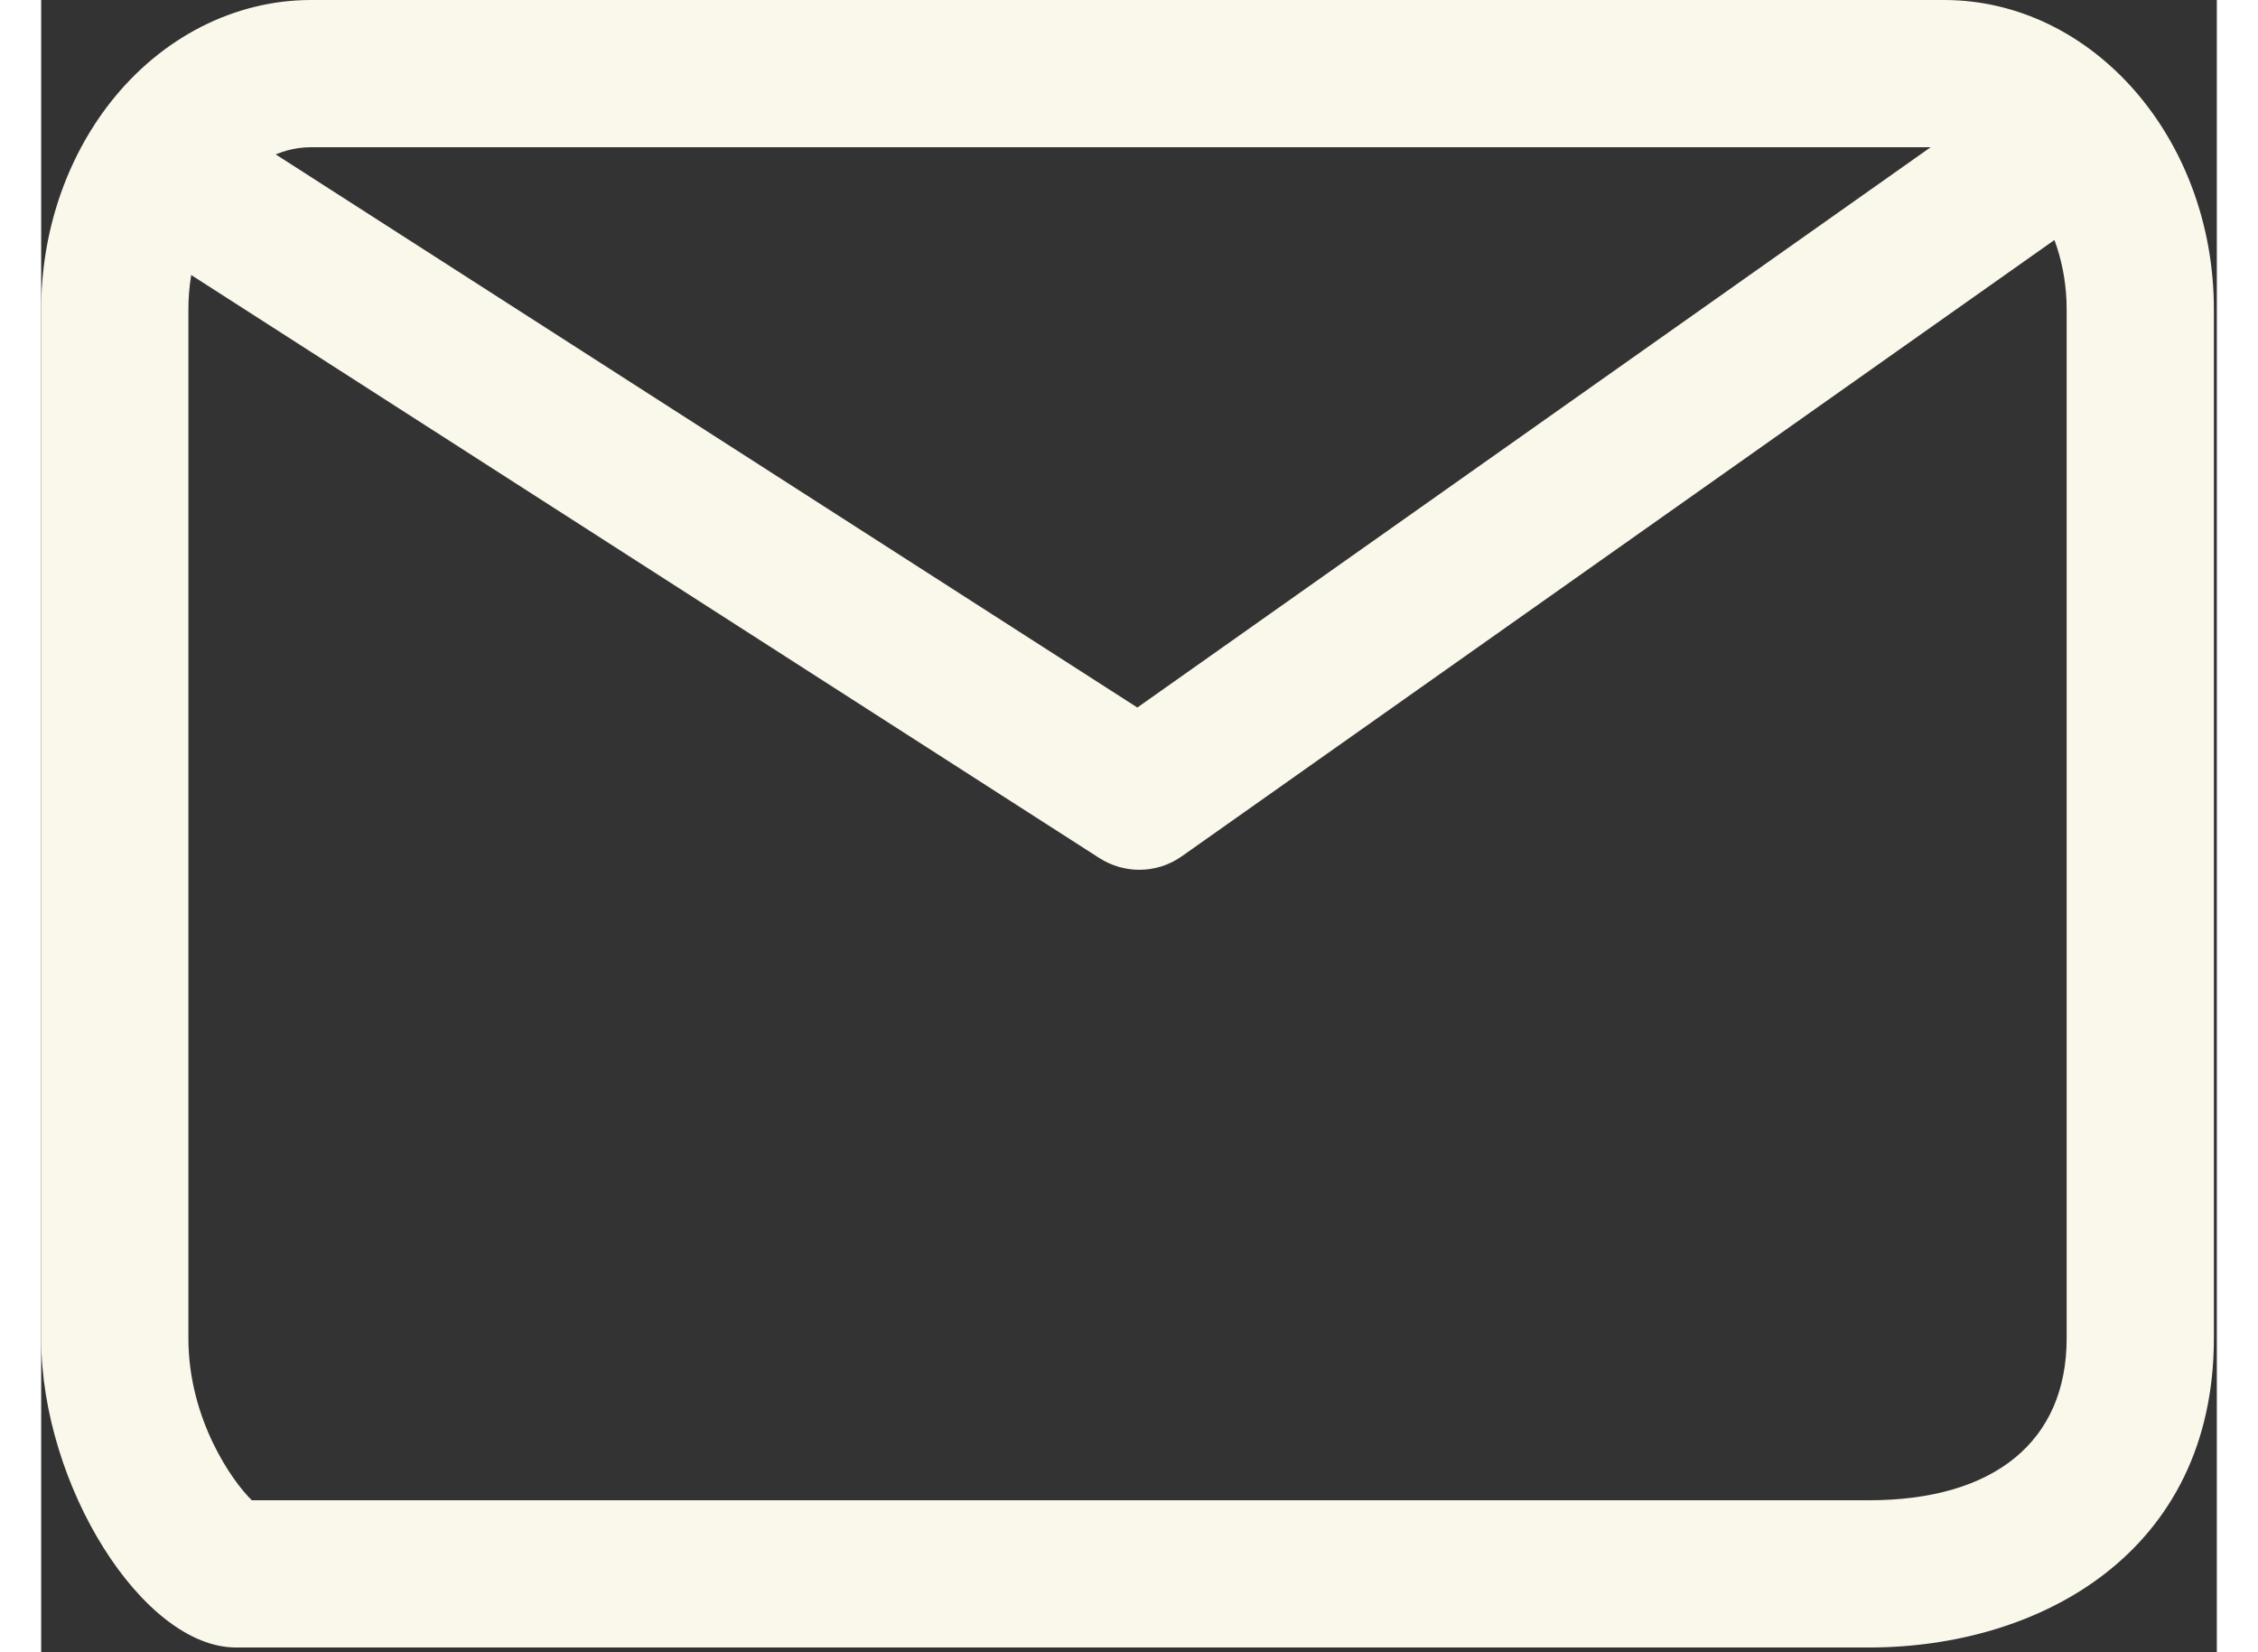 <svg width="123" height="90" viewBox="0 0 133 101" fill="none" xmlns="http://www.w3.org/2000/svg">
    <rect x="0" y="0" width="133" height="101" fill="#333333" stroke="none"/>
    <path
        d="M111.74 100.71H11.91C6.23 100.71 0 90.81 0 81.8V18.91C0 14.23 1.51 9.73 4.24 6.25C7.36 2.28 11.83 0 16.5 0H116.32C125.42 0 132.82 8.48 132.82 18.91V81.8C132.82 94.87 122.23 100.71 111.73 100.71H111.74ZM12.89 91.71H111.73C119.41 91.71 123.82 88.1 123.82 81.8V18.91C123.82 13.54 120.39 9 116.32 9H16.5C14.59 9 12.75 10 11.32 11.82C9.82 13.72 9 16.24 9 18.92V81.81C9 86.76 11.69 90.57 12.89 91.72V91.71Z"
        fill="#FAF7EB" />
    <path
        d="M67.13 53.17C66.29 53.17 65.44 52.93 64.7 52.46L3.28 13.03L8.14 5.46L67.01 43.25L121.07 5.07L126.26 12.42L69.72 52.35C68.94 52.9 68.03 53.17 67.12 53.17H67.13Z"
        fill="#FAF7EB" />
</svg>